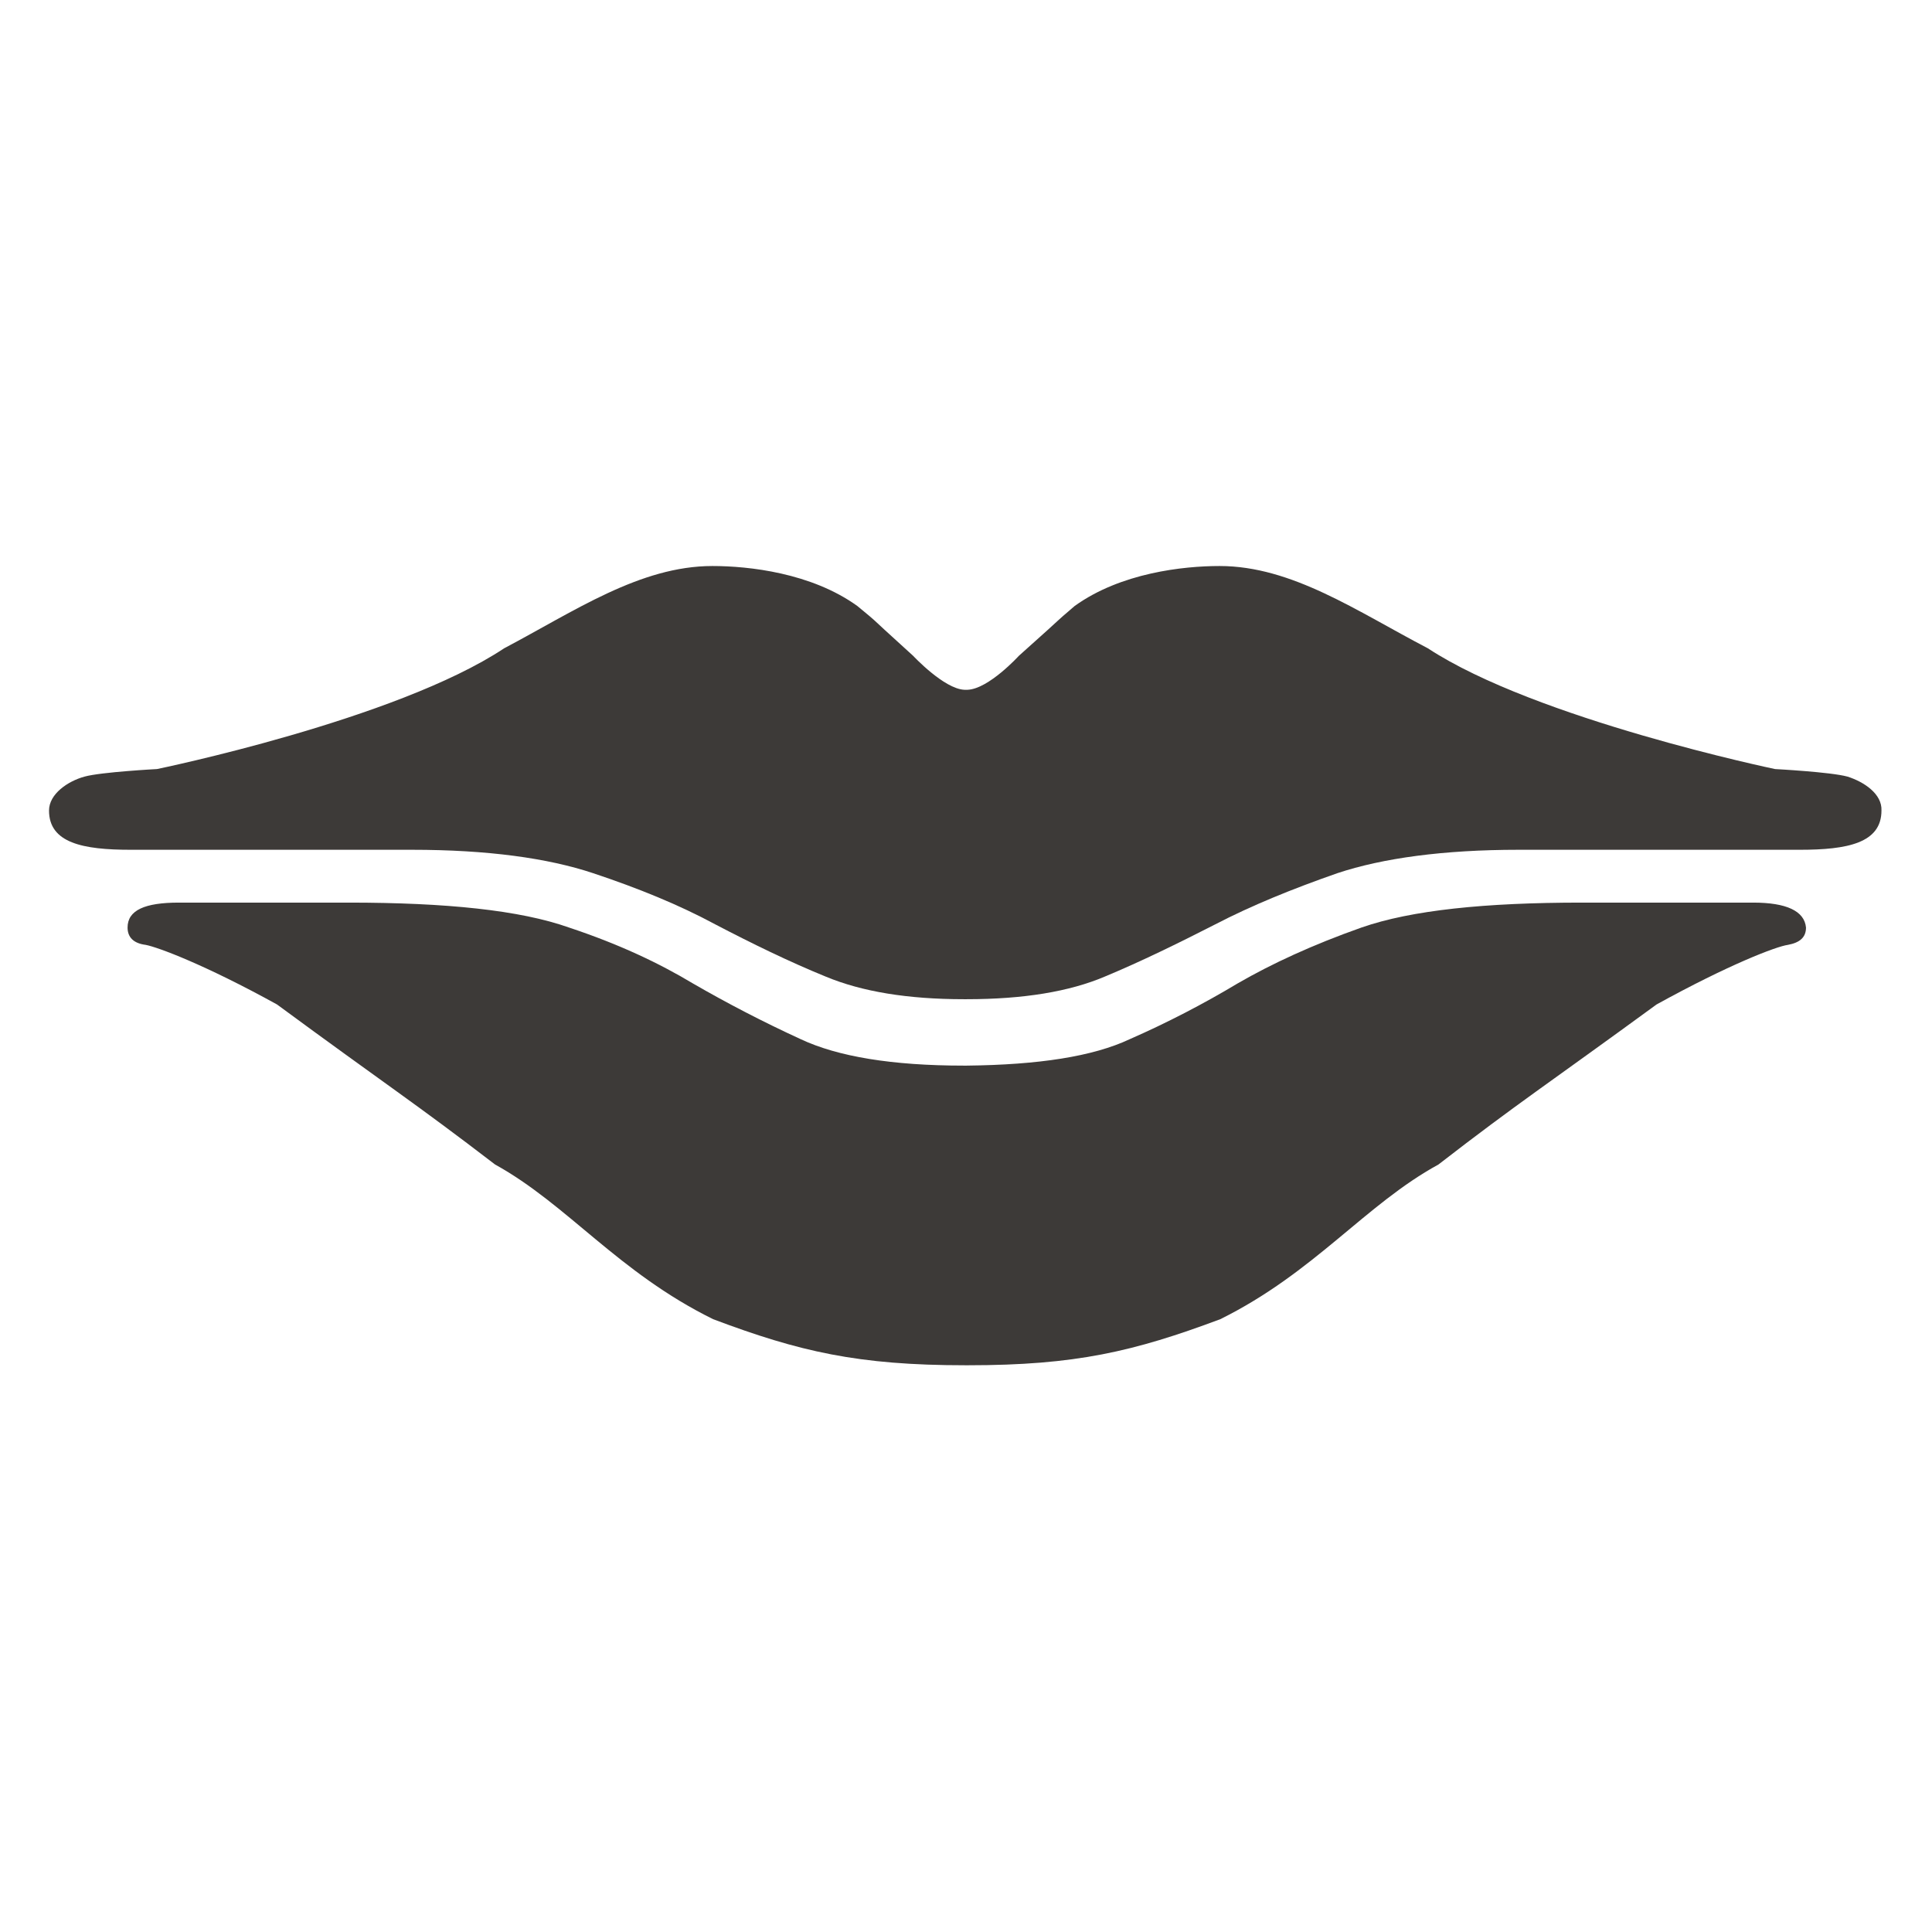 <svg width="32" height="32" viewBox="0 0 32 32" fill="none" xmlns="http://www.w3.org/2000/svg">
<path d="M30.6 12.863C30.325 12.787 29.4 12.738 29.4 12.738C29.4 12.738 25.438 11.912 23.65 10.738C22.475 10.125 21.4 9.375 20.2 9.375C19.6 9.375 18.562 9.488 17.8 10.037C17.363 10.412 17.8 10.037 16.875 10.863C16.875 10.863 16.375 11.412 16.025 11.425C16.012 11.425 16.012 11.425 16 11.425C16 11.425 15.988 11.425 15.975 11.425C15.637 11.412 15.125 10.863 15.125 10.863C14.2 10.025 14.65 10.412 14.2 10.037C13.438 9.488 12.4 9.375 11.8 9.375C10.6 9.375 9.512 10.125 8.35 10.738C6.562 11.925 2.6 12.738 2.6 12.738C2.6 12.738 1.675 12.787 1.4 12.863C1.125 12.938 0.812 13.15 0.812 13.425C0.812 13.963 1.375 14.075 2.163 14.075H6.825C8.075 14.075 9.075 14.213 9.825 14.463C10.575 14.713 11.25 14.988 11.85 15.312C12.45 15.625 13.062 15.925 13.675 16.175C14.275 16.425 15.037 16.55 15.963 16.55C15.975 16.55 15.975 16.55 15.988 16.55C15.988 16.55 16 16.55 16.012 16.55C16.95 16.55 17.712 16.425 18.3 16.175C18.9 15.925 19.512 15.625 20.125 15.312C20.725 15 21.4 14.725 22.15 14.463C22.9 14.213 23.913 14.075 25.15 14.075H29.812C30.6 14.075 31.163 13.963 31.163 13.425C31.175 13.15 30.875 12.95 30.6 12.863Z" fill="#3D3A38"/>
<path d="M29.038 14.95H26.2C24.6 14.95 23.375 15.075 22.55 15.363C21.738 15.65 21.062 15.963 20.5 16.288C19.938 16.625 19.337 16.938 18.712 17.212C18.1 17.5 17.2 17.637 16.012 17.65C16 17.65 16 17.65 15.988 17.65C15.988 17.65 15.975 17.65 15.963 17.65C14.775 17.65 13.875 17.5 13.262 17.212C12.637 16.925 12.037 16.613 11.475 16.288C10.912 15.95 10.25 15.637 9.425 15.363C8.613 15.075 7.388 14.95 5.775 14.95H2.963C2.4 14.95 2.113 15.075 2.113 15.363C2.113 15.525 2.213 15.625 2.413 15.65C2.613 15.688 3.388 15.975 4.588 16.637C6.388 17.962 6.863 18.262 8.2 19.288C9.4 19.95 10.238 21.075 11.812 21.85C13.238 22.387 14.213 22.613 15.988 22.613C16 22.613 16 22.613 16.012 22.613C16.012 22.613 16.025 22.613 16.038 22.613C17.812 22.613 18.775 22.387 20.212 21.85C21.775 21.075 22.613 19.95 23.825 19.288C25.15 18.262 25.625 17.962 27.438 16.637C28.637 15.975 29.425 15.675 29.613 15.65C29.812 15.613 29.913 15.525 29.913 15.363C29.887 15.088 29.587 14.95 29.038 14.95Z" fill="#3D3A38"/>
</svg>
